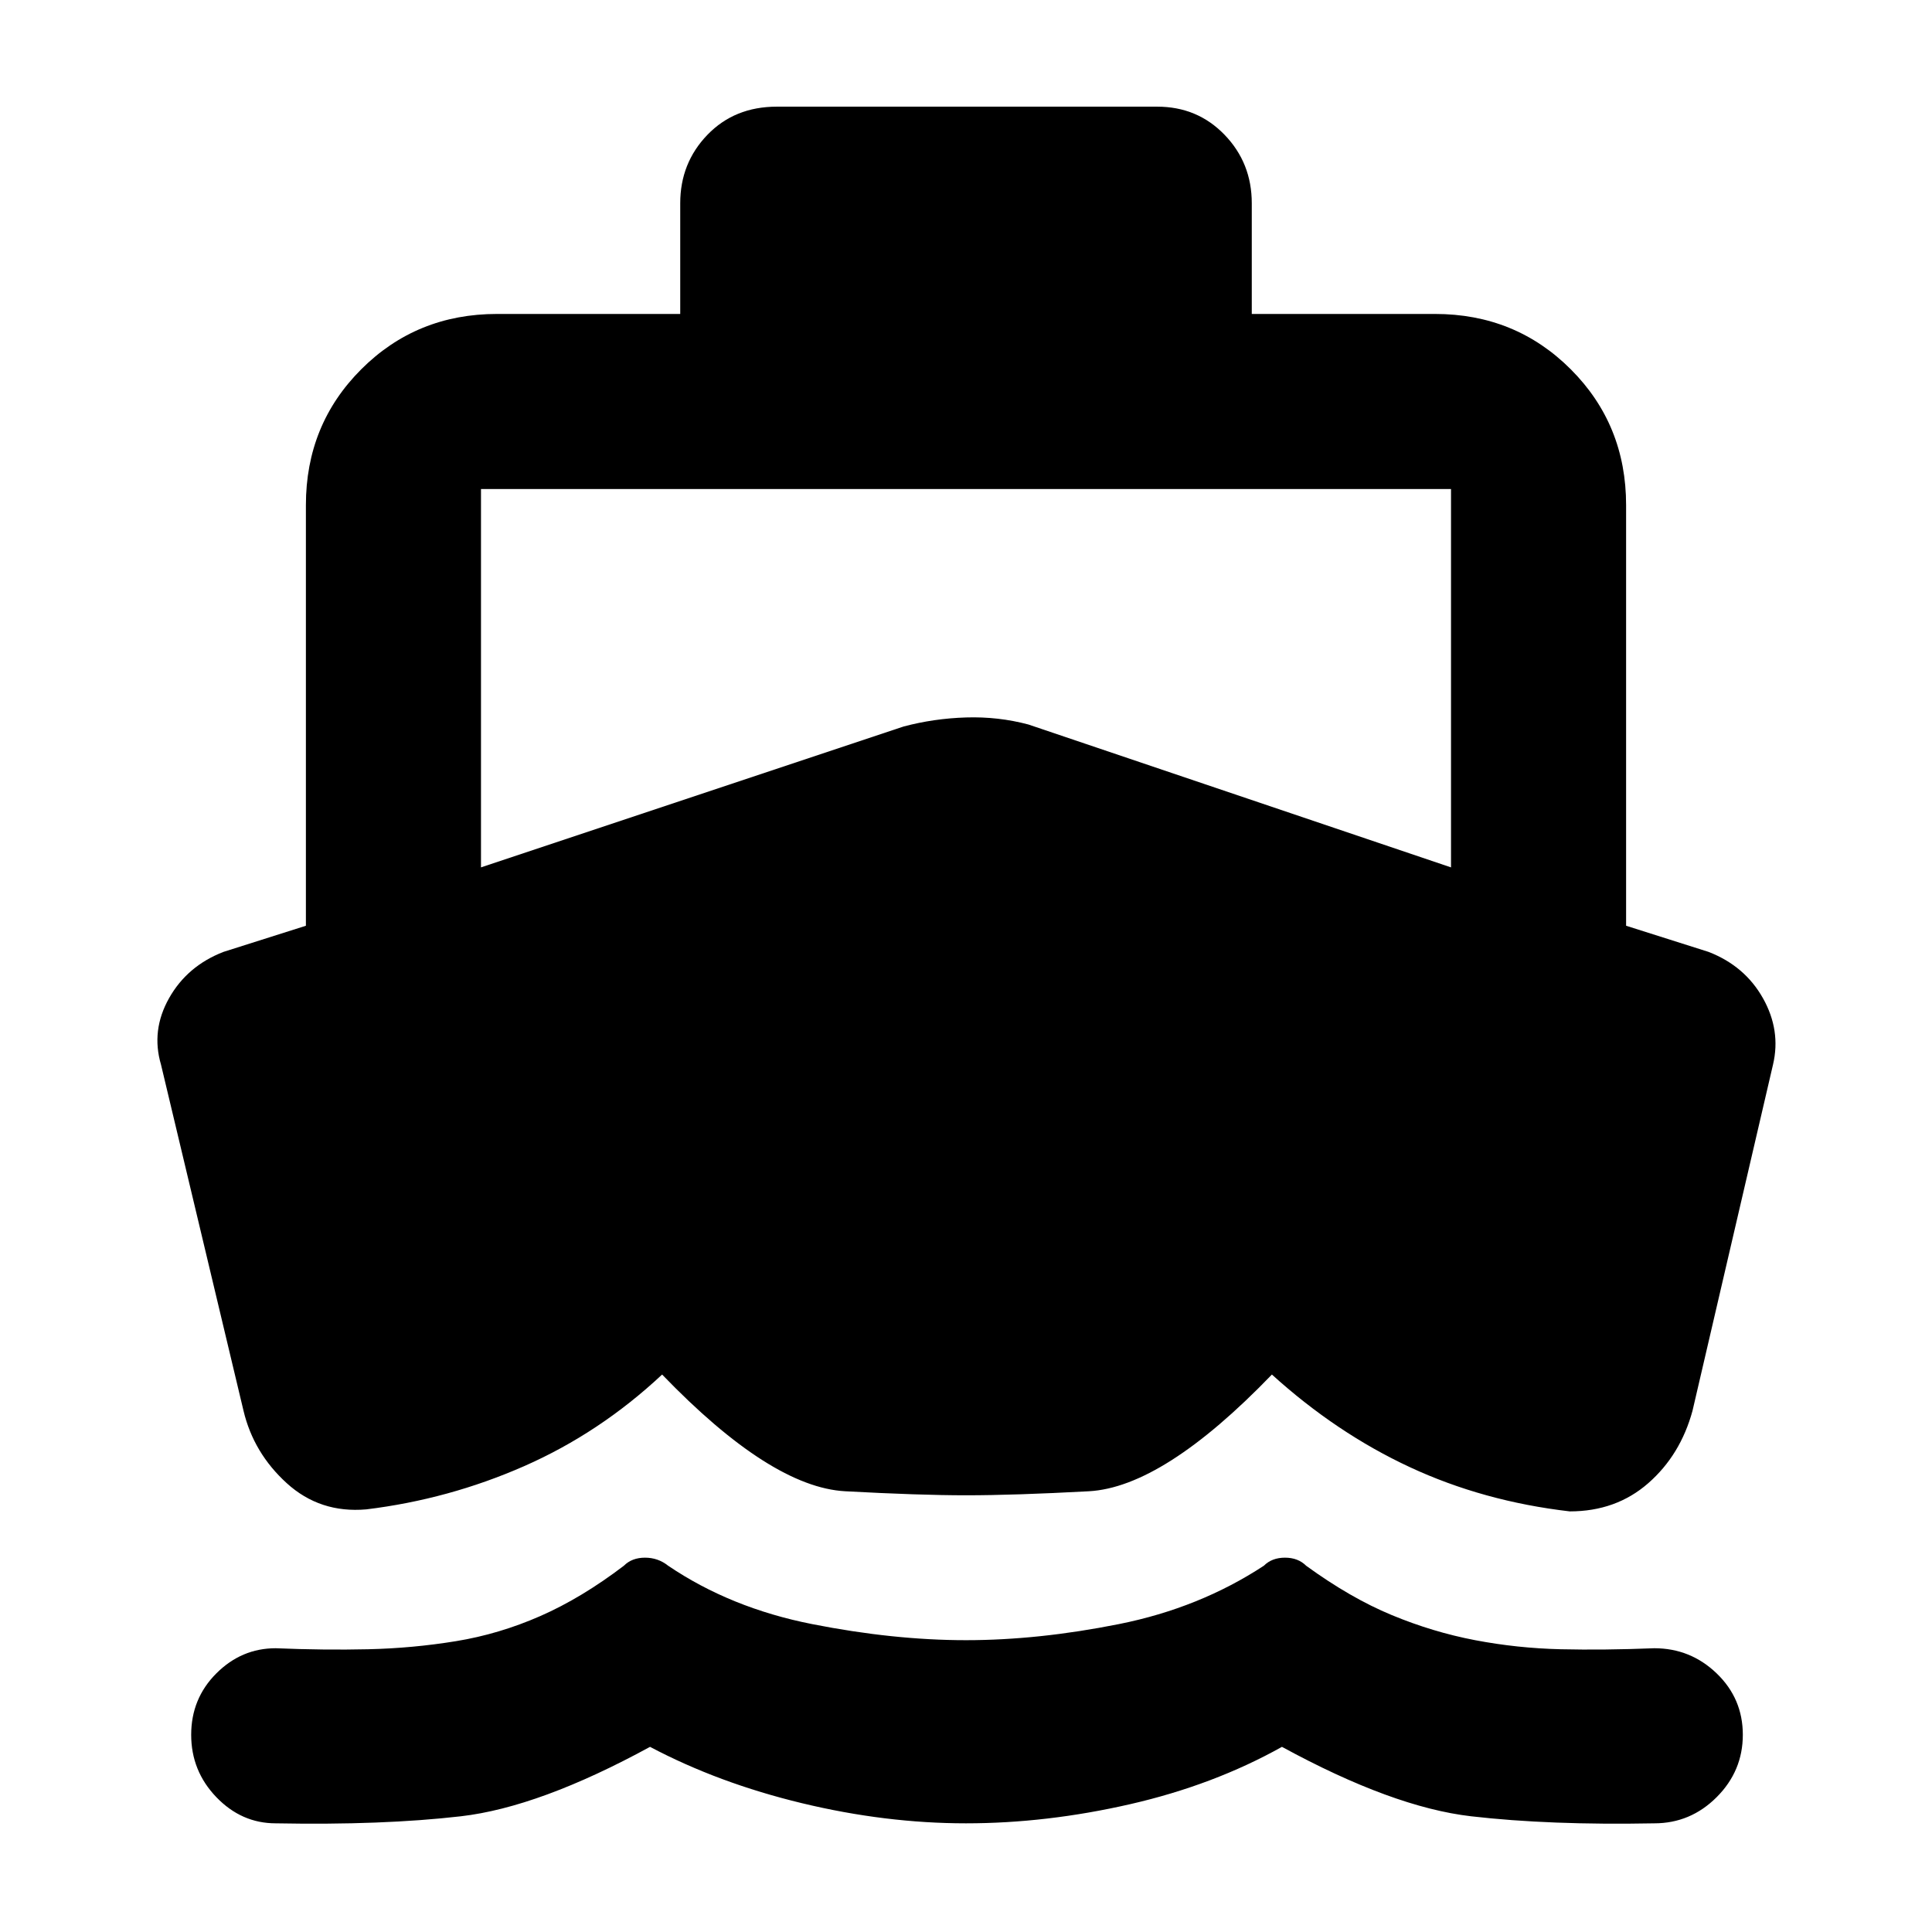 <svg xmlns="http://www.w3.org/2000/svg" width="48" height="48" viewBox="0 -960 960 960"><path d="M480-54q-40 0-81.5-10T323-92q-55 30-94 34.5T137-54q-17 0-29.5-13T95-98q0-18 12.5-30.5T137-141q24 1 46 .5t43.5-4q21.5-3.5 42-12.5t41.5-25q4-4 10.5-4t11.5 4q31 21 71.5 29t76.5 8q36 0 76-8t72-29q4-4 10.5-4t10.5 4q22 16 42.5 24.5T733-145q21 4 42.5 4.5t46.5-.5q18 0 31 12.5T866-98q0 18-13 31t-31 13q-52 1-91-3.5T637-92q-34 19-75.5 28.5T480-54ZM239-717v188l210-70q15-4 31-4.5t31 3.5l210 71v-188H239Zm241 500q-23 0-60-2t-91-58q-31 29-68.5 45.5T182-210q-23 2-39.5-13T121-259L80-431q-5-17 4-33t27-23l41-13v-209q0-40 27.5-67.5T247-804h91v-55q0-20 13.5-34t34.5-14h189q20 0 33.5 14t13.5 34v55h91q40 0 67.5 27.5T808-709v209l41 13q18 7 27 23t5 33l-40 172q-6 22-22 36t-39 14q-43-5-79.5-22T632-277q-54 56-91 58t-61 2Z"/></svg>